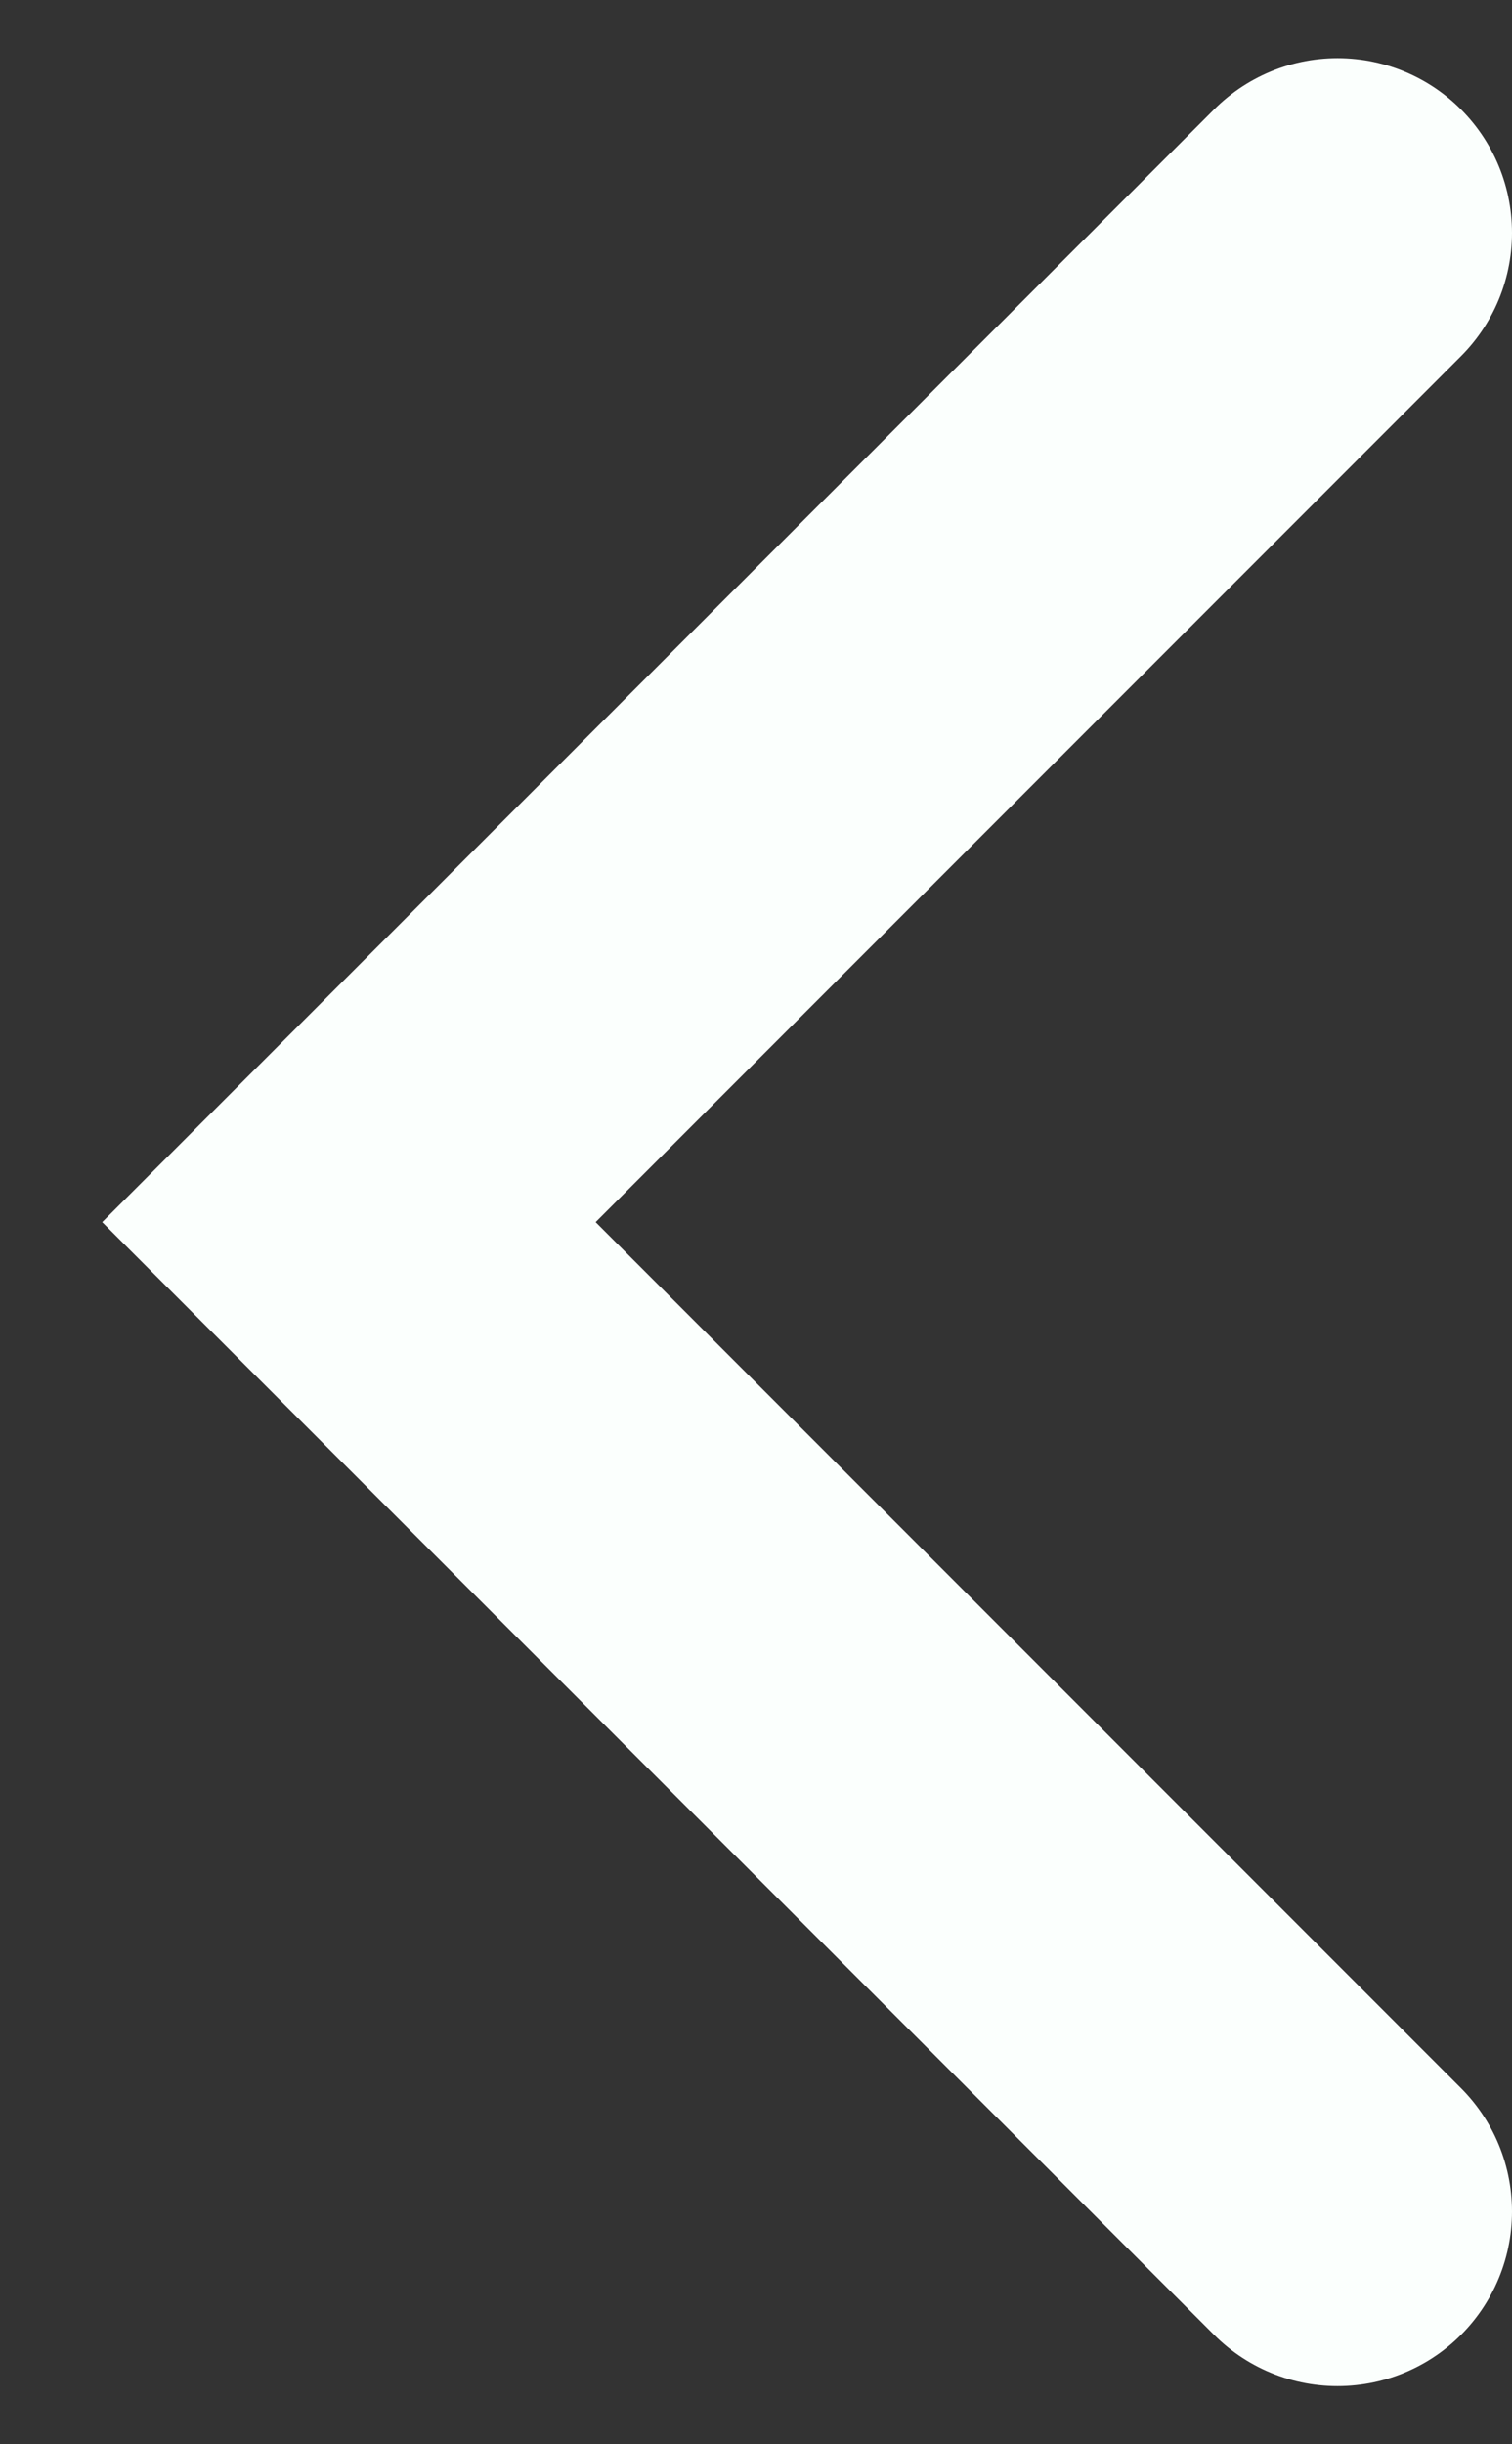 <svg width="13" height="21" viewBox="0 0 13 21" fill="none" xmlns="http://www.w3.org/2000/svg">
<rect x="0" y="0" width="13" height="21" fill="#333333" stroke="none"/>
<path opacity="1" d="M11.5 2L3 10.5L11.5 19" stroke="#FBFFFD" stroke-width="3" stroke-linecap="round"/>
</svg>
